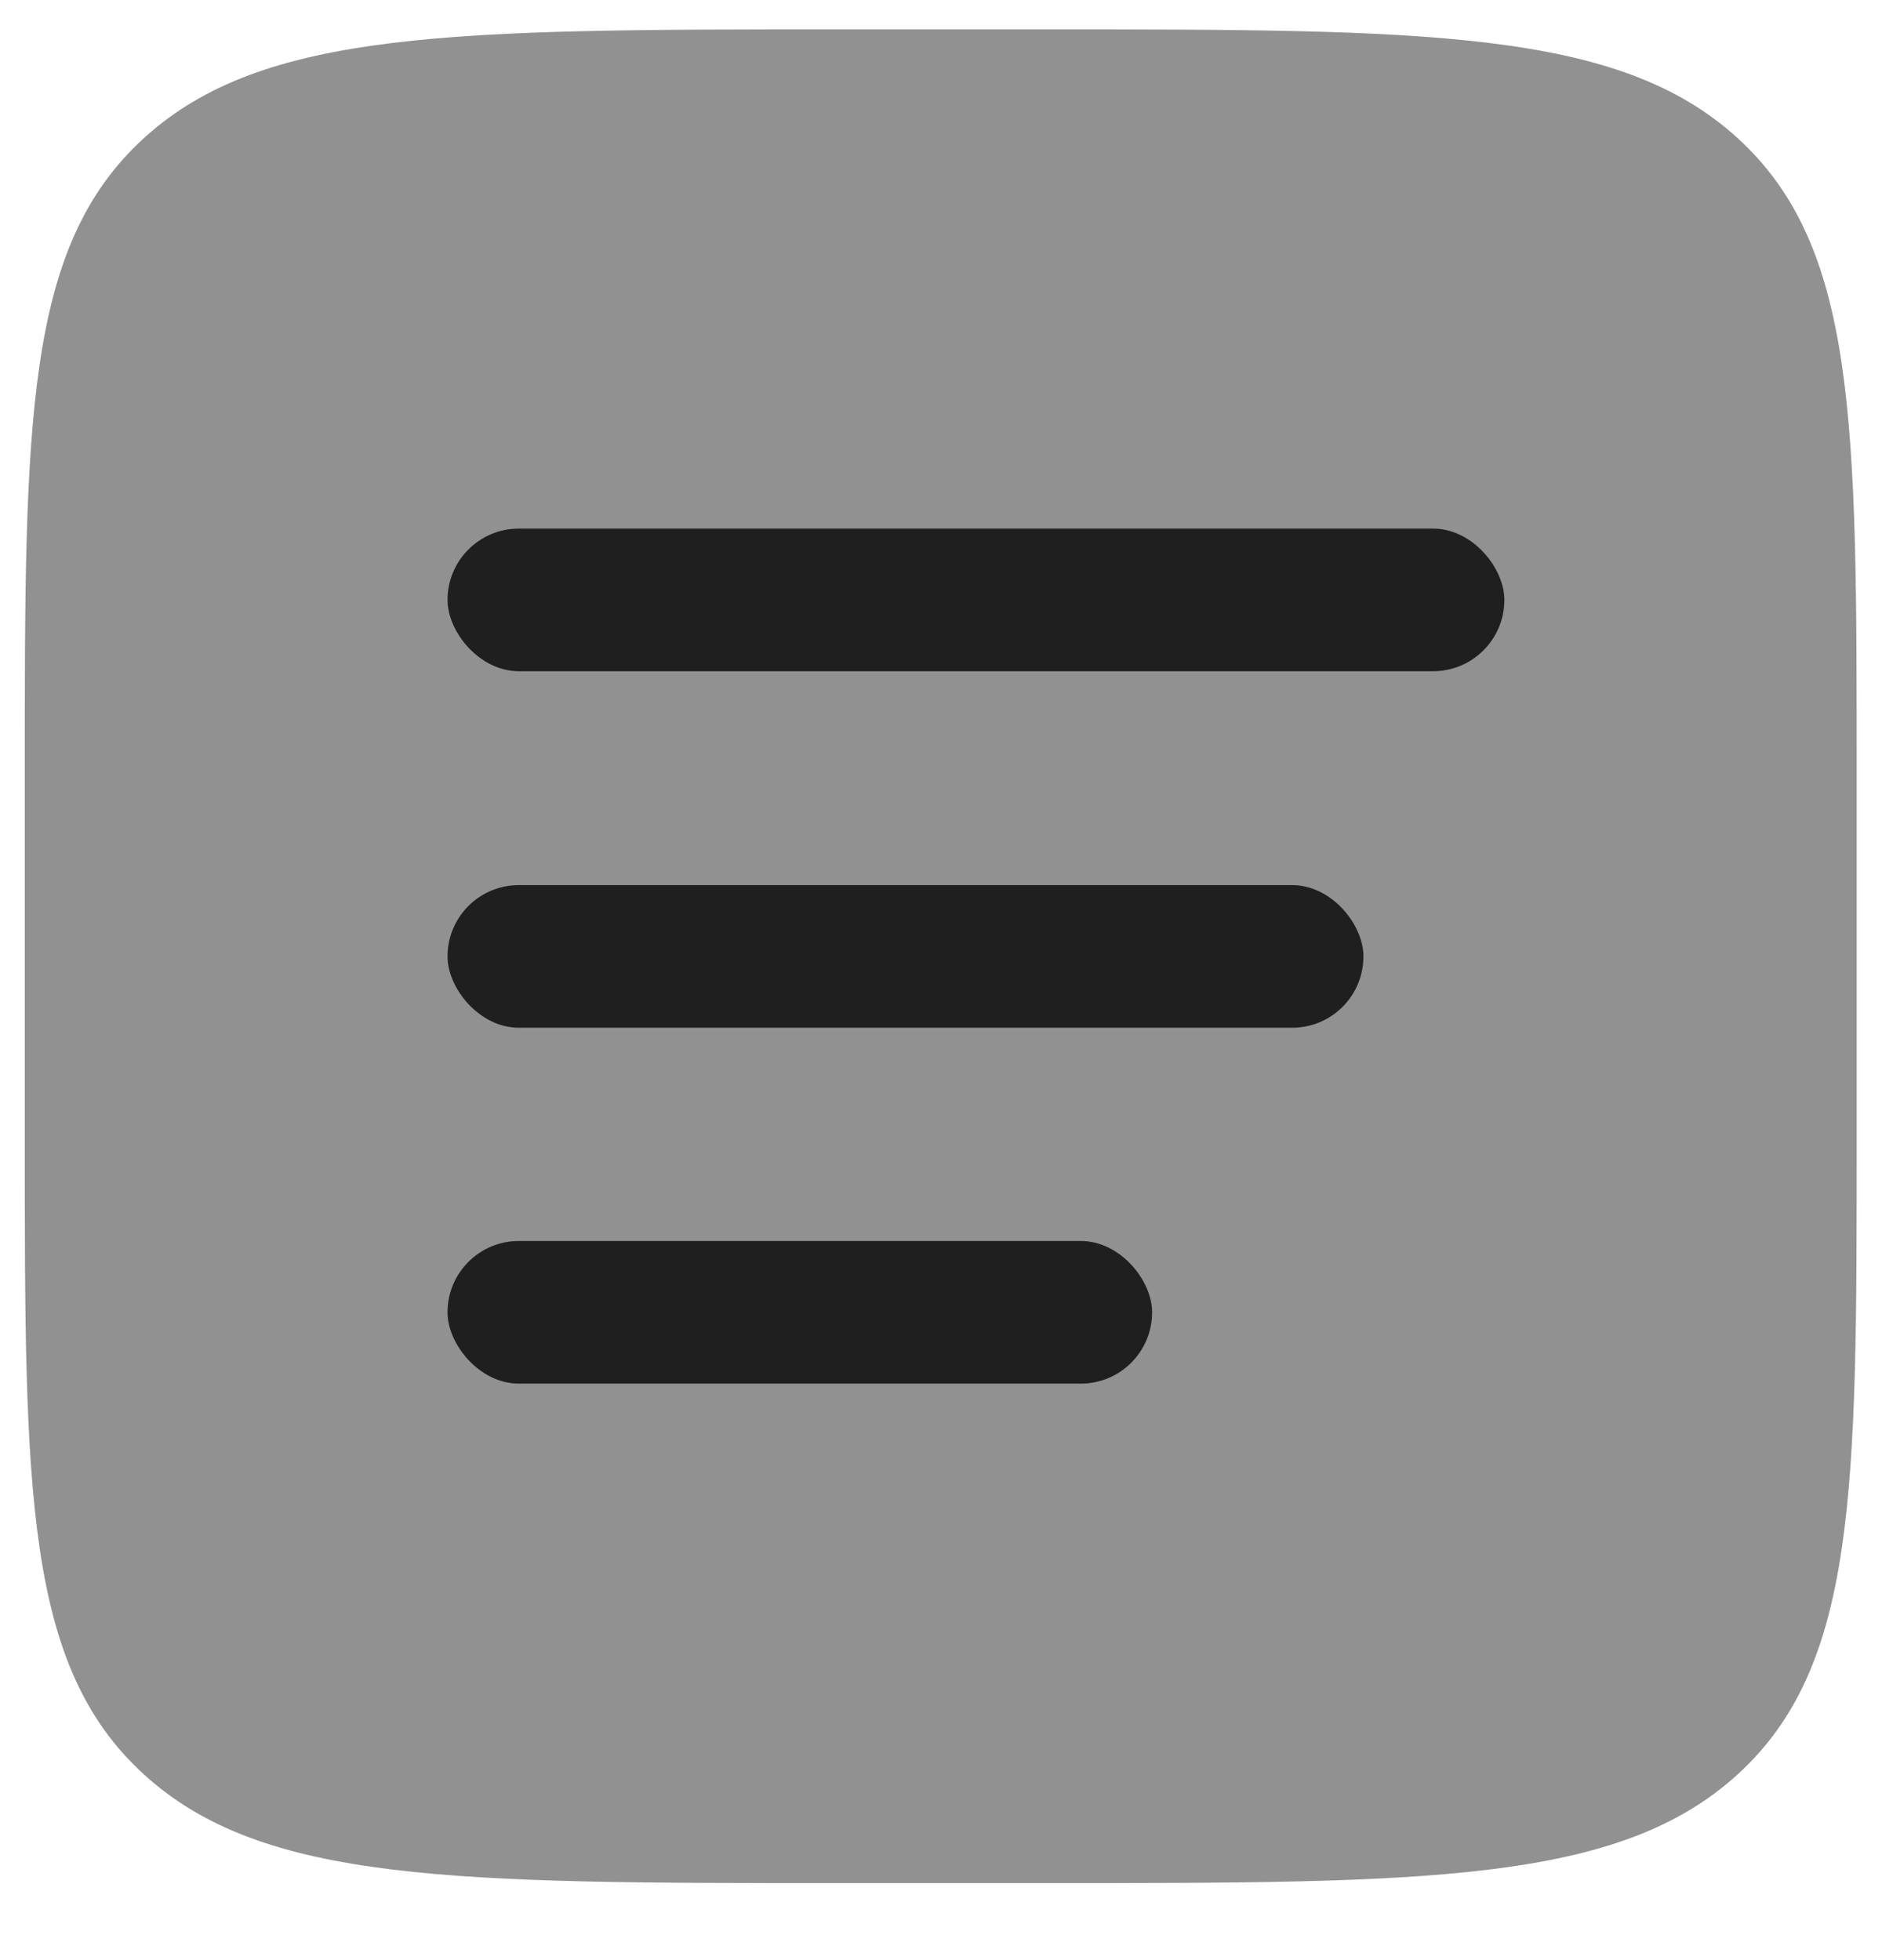 <svg width="24" height="25" viewBox="0 0 24 25" fill="none" xmlns="http://www.w3.org/2000/svg">
<path d="M0.316 9.832C0.316 5.374 0.316 3.145 1.837 1.76C3.357 0.375 5.805 0.375 10.699 0.375H13.295C18.189 0.375 20.636 0.375 22.157 1.76C23.677 3.145 23.677 5.374 23.677 9.832V14.561C23.677 19.019 23.677 21.248 22.157 22.633C20.636 24.018 18.189 24.018 13.295 24.018H10.699C5.805 24.018 3.357 24.018 1.837 22.633C0.316 21.248 0.316 19.019 0.316 14.561V9.832Z" fill="#919191"/>
<rect x="5.707" y="6.742" width="13.477" height="1.819" rx="0.909" fill="#1F1F1F"/>
<rect x="5.707" y="11.289" width="11.68" height="1.819" rx="0.909" fill="#1F1F1F"/>
<rect x="5.707" y="15.828" width="8.985" height="1.819" rx="0.909" fill="#1F1F1F"/>
</svg>
